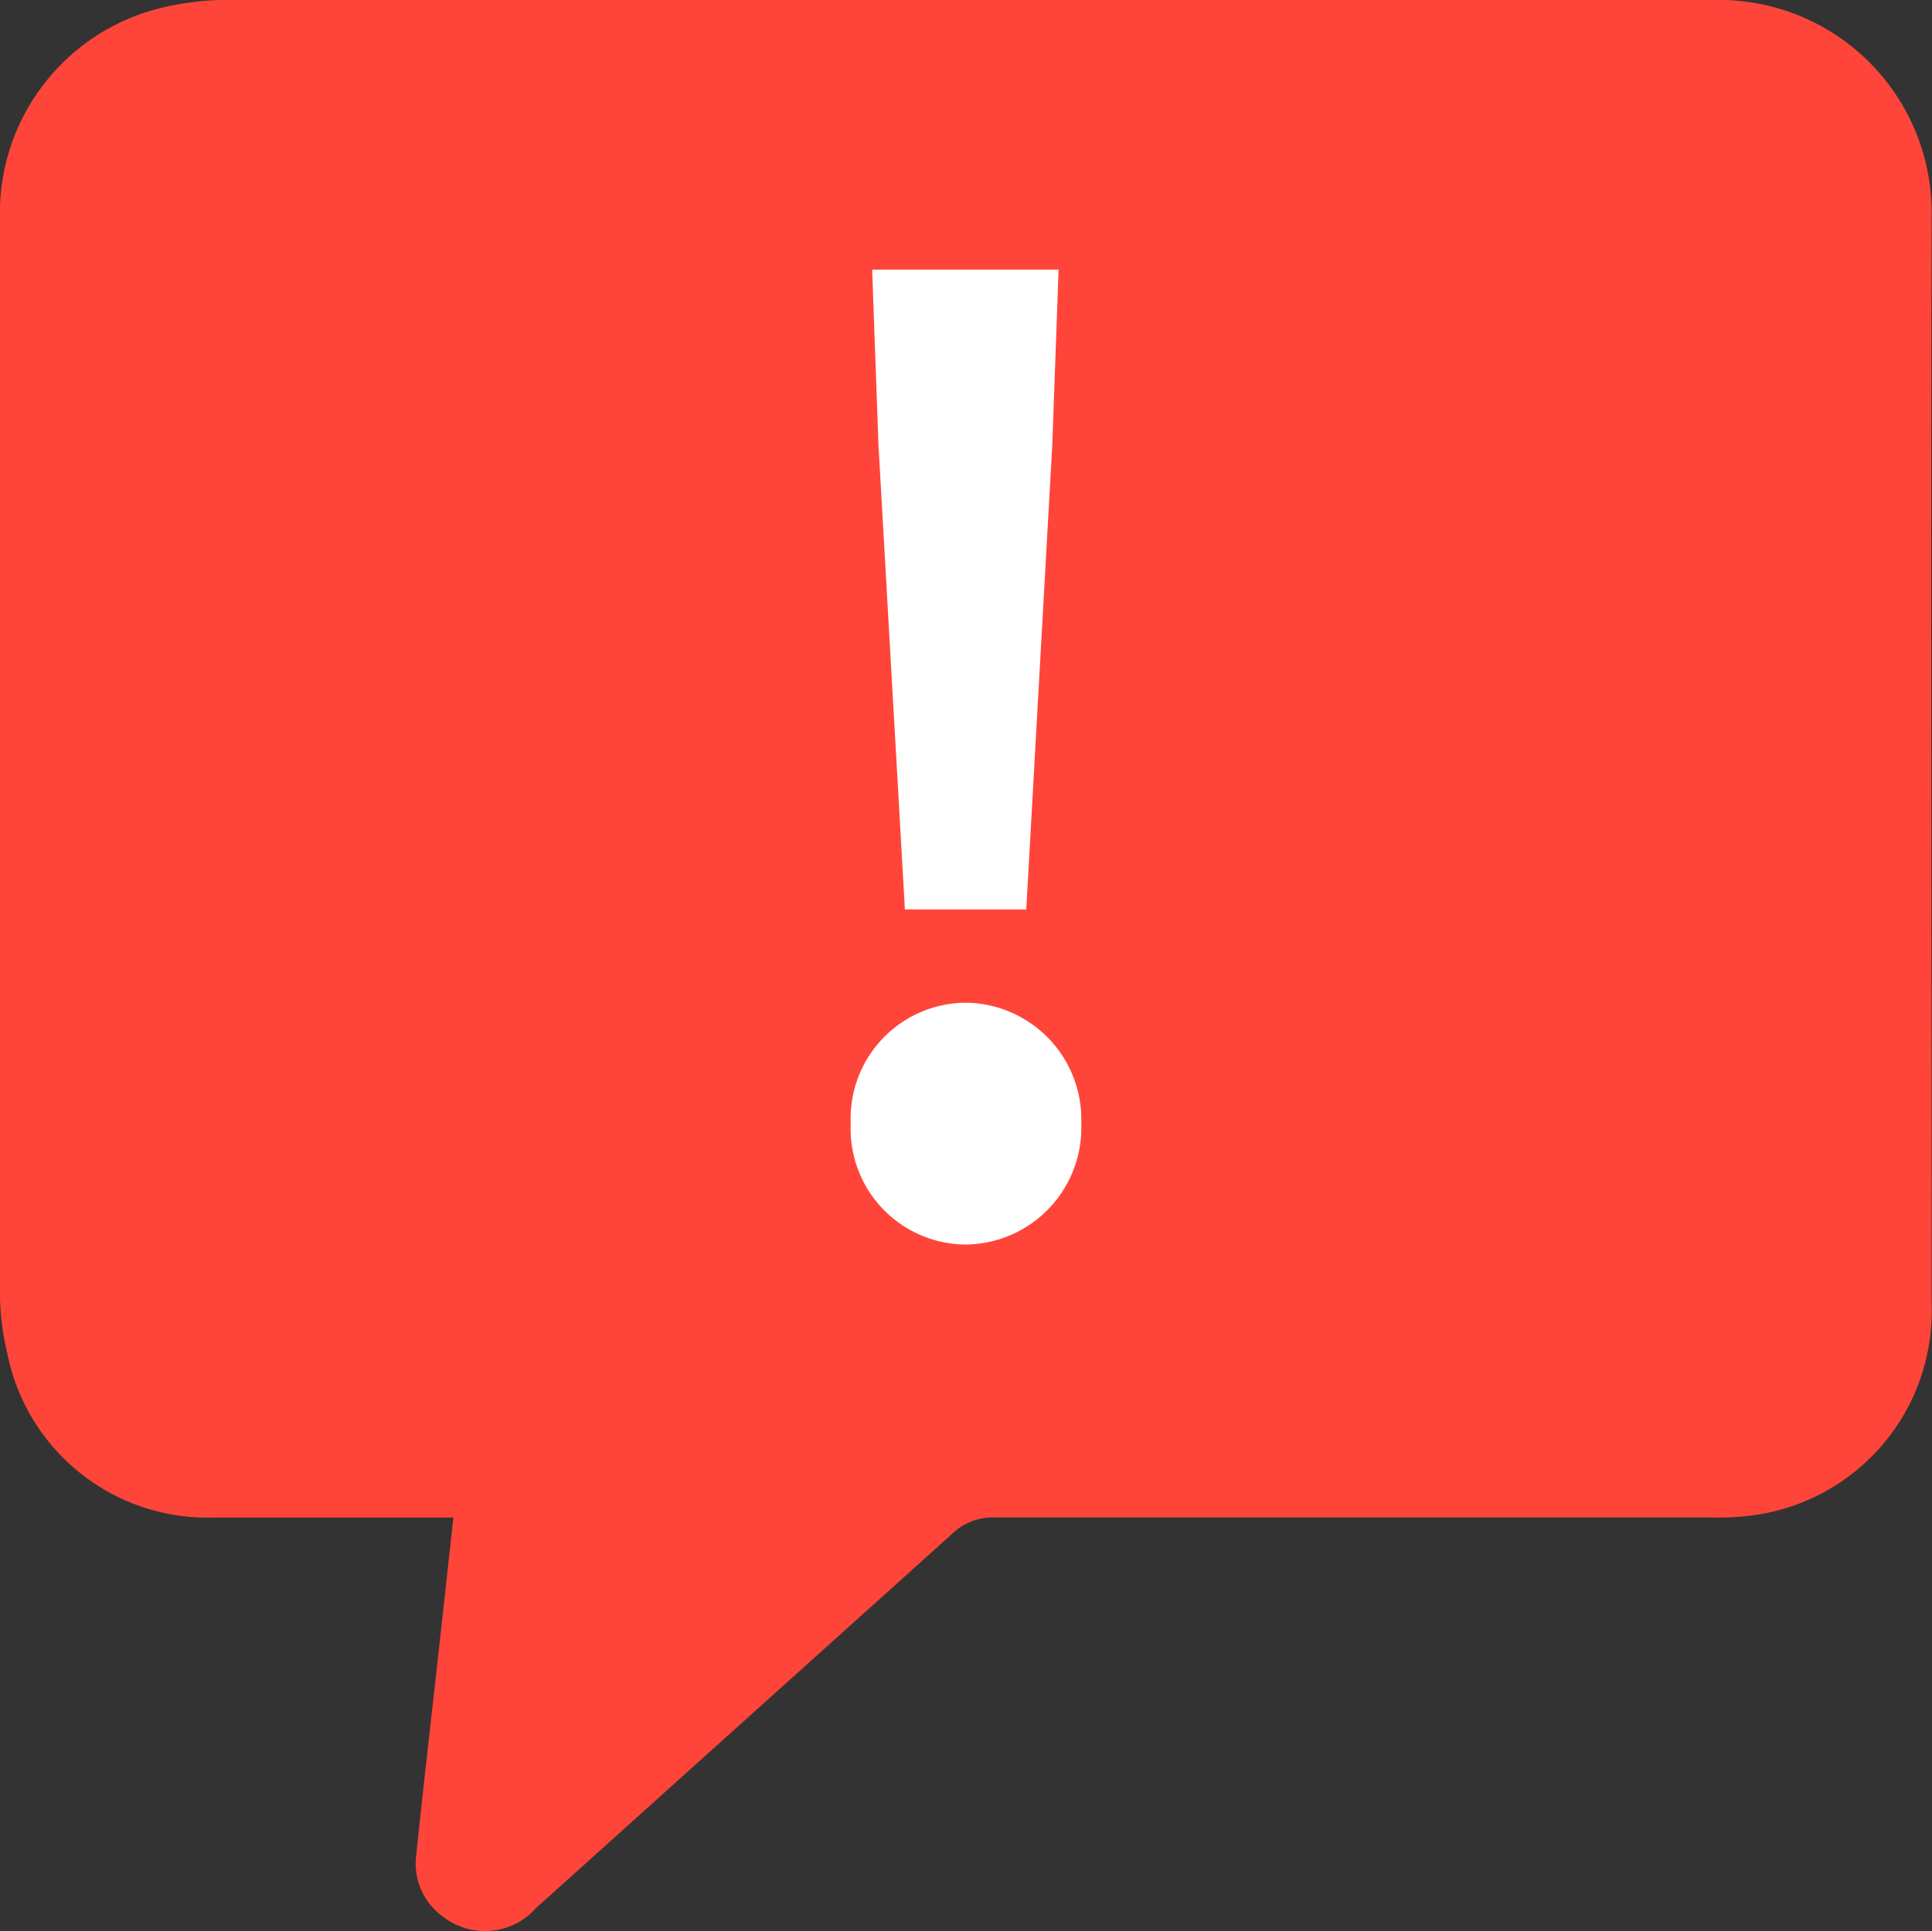 <svg height="23" viewBox="0 0 23.005 23" width="23.005" xmlns="http://www.w3.org/2000/svg" xmlns:xlink="http://www.w3.org/1999/xlink"><rect x="0" y="0" width="23.005" height="23" fill="#333333" stroke="none"/><clipPath id="a"><path d="m0 0h23.005v23h-23.005z"/></clipPath><path d="m0 0h23v23h-23z" fill="none"/><g clip-path="url(#a)"><path d="m5.4 18.072h-2.848a2.432 2.432 0 0 1 -2.47-1.979 3.026 3.026 0 0 1 -.082-.651v-12.82a2.515 2.515 0 0 1 2.023-2.551 3.394 3.394 0 0 1 .592-.071h17.785a2.533 2.533 0 0 1 2.6 2.583c-.01 4.317 0 8.627 0 12.94a2.452 2.452 0 0 1 -2.174 2.528 3.143 3.143 0 0 1 -.459.02h-8.533a.7.7 0 0 0 -.512.209l-4.941 4.444a.811.811 0 0 1 -1.107.1.775.775 0 0 1 -.317-.738c.086-.83.182-1.658.274-2.487l.168-1.53" fill="#ff453a"/></g><path d="m2.055-3.78h1.445l.31-5.535.075-2.085h-2.22l.075 2.085zm.72 3.99a1.391 1.391 0 0 0 1.38-1.44 1.391 1.391 0 0 0 -1.38-1.44 1.379 1.379 0 0 0 -1.365 1.44 1.379 1.379 0 0 0 1.365 1.44z" fill="#fff" transform="translate(8.72 14.611)"/></svg>